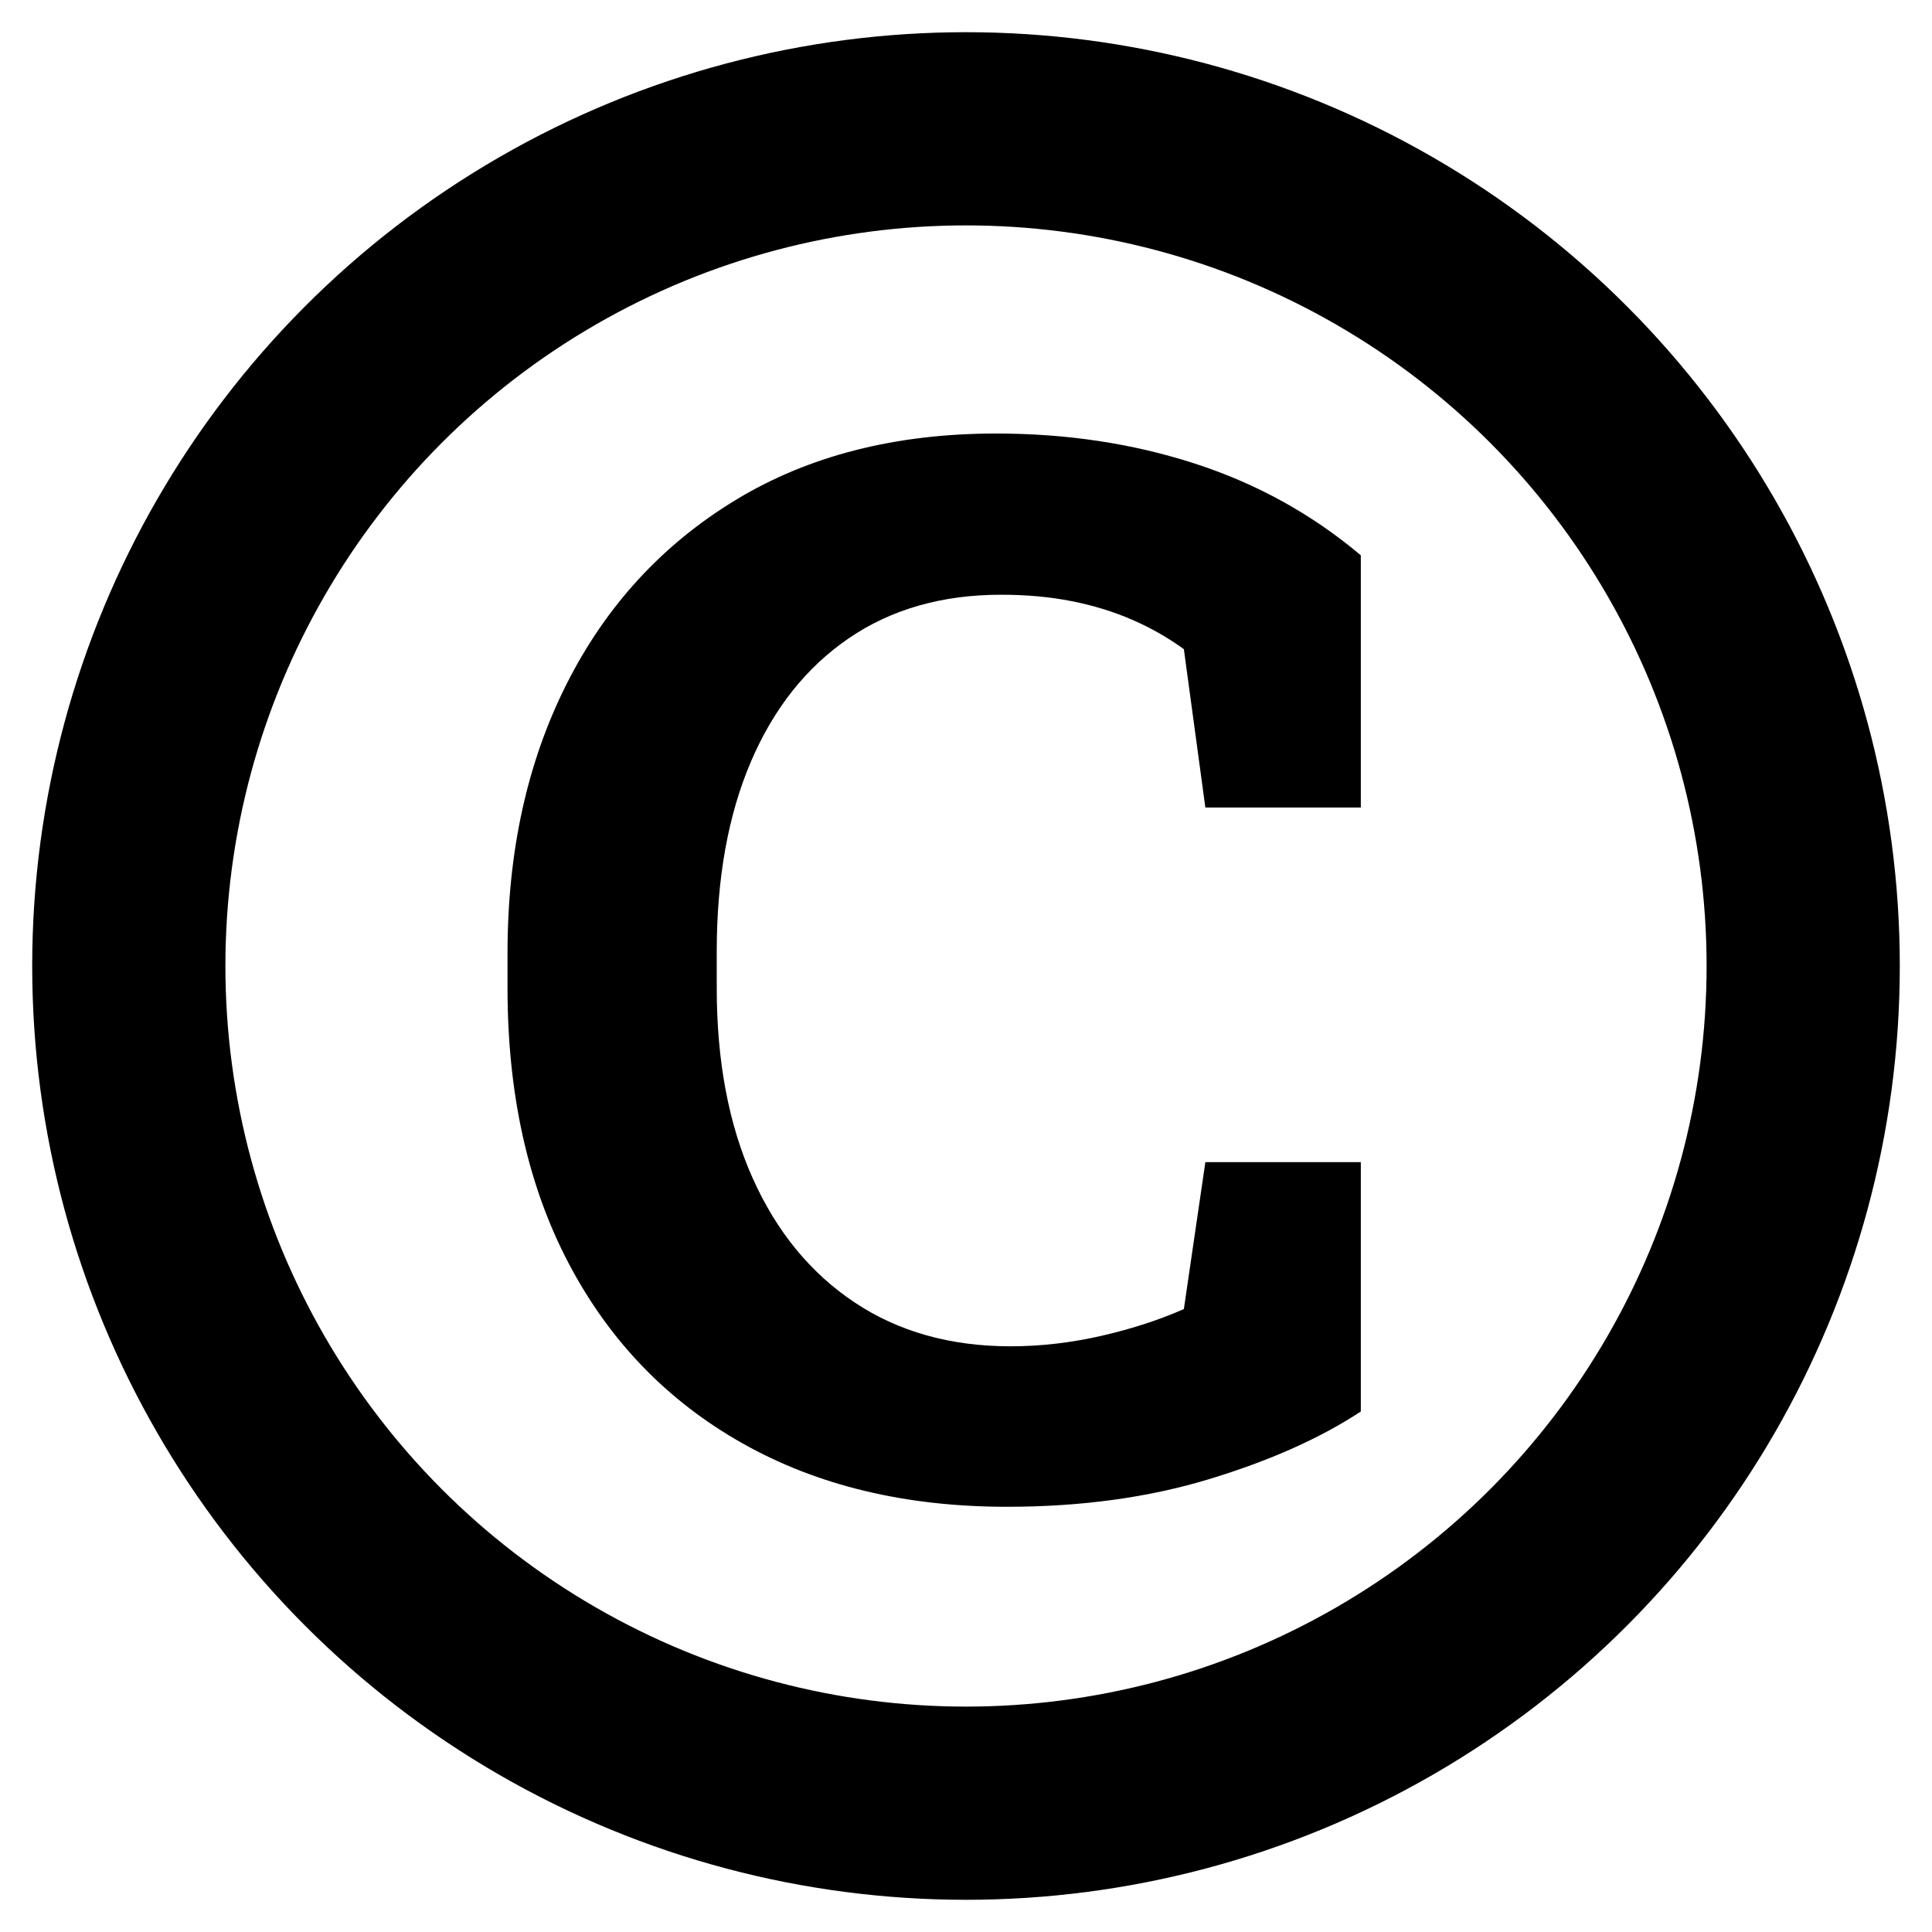 <?xml version="1.0" encoding="UTF-8"?>
<svg width="120px" height="120px" viewBox="0 0 120 120" version="1.1" xmlns="http://www.w3.org/2000/svg" xmlns:xlink="http://www.w3.org/1999/xlink">
    <!-- Generator: Sketch 62 (91390) - https://sketch.com -->
    <title>logo</title>
    <desc>Created with Sketch.</desc>
    <g id="logo" stroke="none" stroke-width="1" fill="none" fill-rule="evenodd">
        <circle id="Oval" stroke="#000000" stroke-width="12" cx="60" cy="60" r="52"></circle>
        <path d="M62.54,93.589 C67.139,93.589 71.322,93.018 75.089,91.875 C78.857,90.733 82.002,89.331 84.523,87.67 L84.523,87.67 L84.523,72.184 L74.867,72.184 L73.532,81.307 C71.989,81.989 70.276,82.545 68.392,82.975 C66.508,83.405 64.632,83.621 62.763,83.621 C59.025,83.621 55.791,82.708 53.062,80.884 C50.332,79.059 48.226,76.486 46.743,73.163 C45.259,69.84 44.518,65.909 44.518,61.37 L44.518,61.37 L44.518,59.101 C44.518,54.562 45.222,50.638 46.631,47.33 C48.041,44.023 50.065,41.464 52.706,39.654 C55.346,37.844 58.506,36.94 62.184,36.94 C63.757,36.94 65.218,37.073 66.568,37.34 C67.917,37.607 69.171,37.993 70.328,38.497 C71.485,39.001 72.553,39.61 73.532,40.322 L73.532,40.322 L74.867,50.156 L84.523,50.156 L84.523,34.492 C81.497,31.941 78.063,30.042 74.222,28.796 C70.38,27.55 66.263,26.927 61.873,26.927 C55.613,26.927 50.214,28.307 45.675,31.066 C41.136,33.825 37.642,37.629 35.195,42.48 C32.747,47.33 31.523,52.9 31.523,59.19 L31.523,59.19 L31.523,61.37 C31.523,67.956 32.792,73.66 35.328,78.481 C37.865,83.302 41.462,87.025 46.12,89.65 C50.777,92.276 56.251,93.589 62.54,93.589 Z" id="C" fill="#000000" fill-rule="nonzero"></path>
    </g>
</svg>